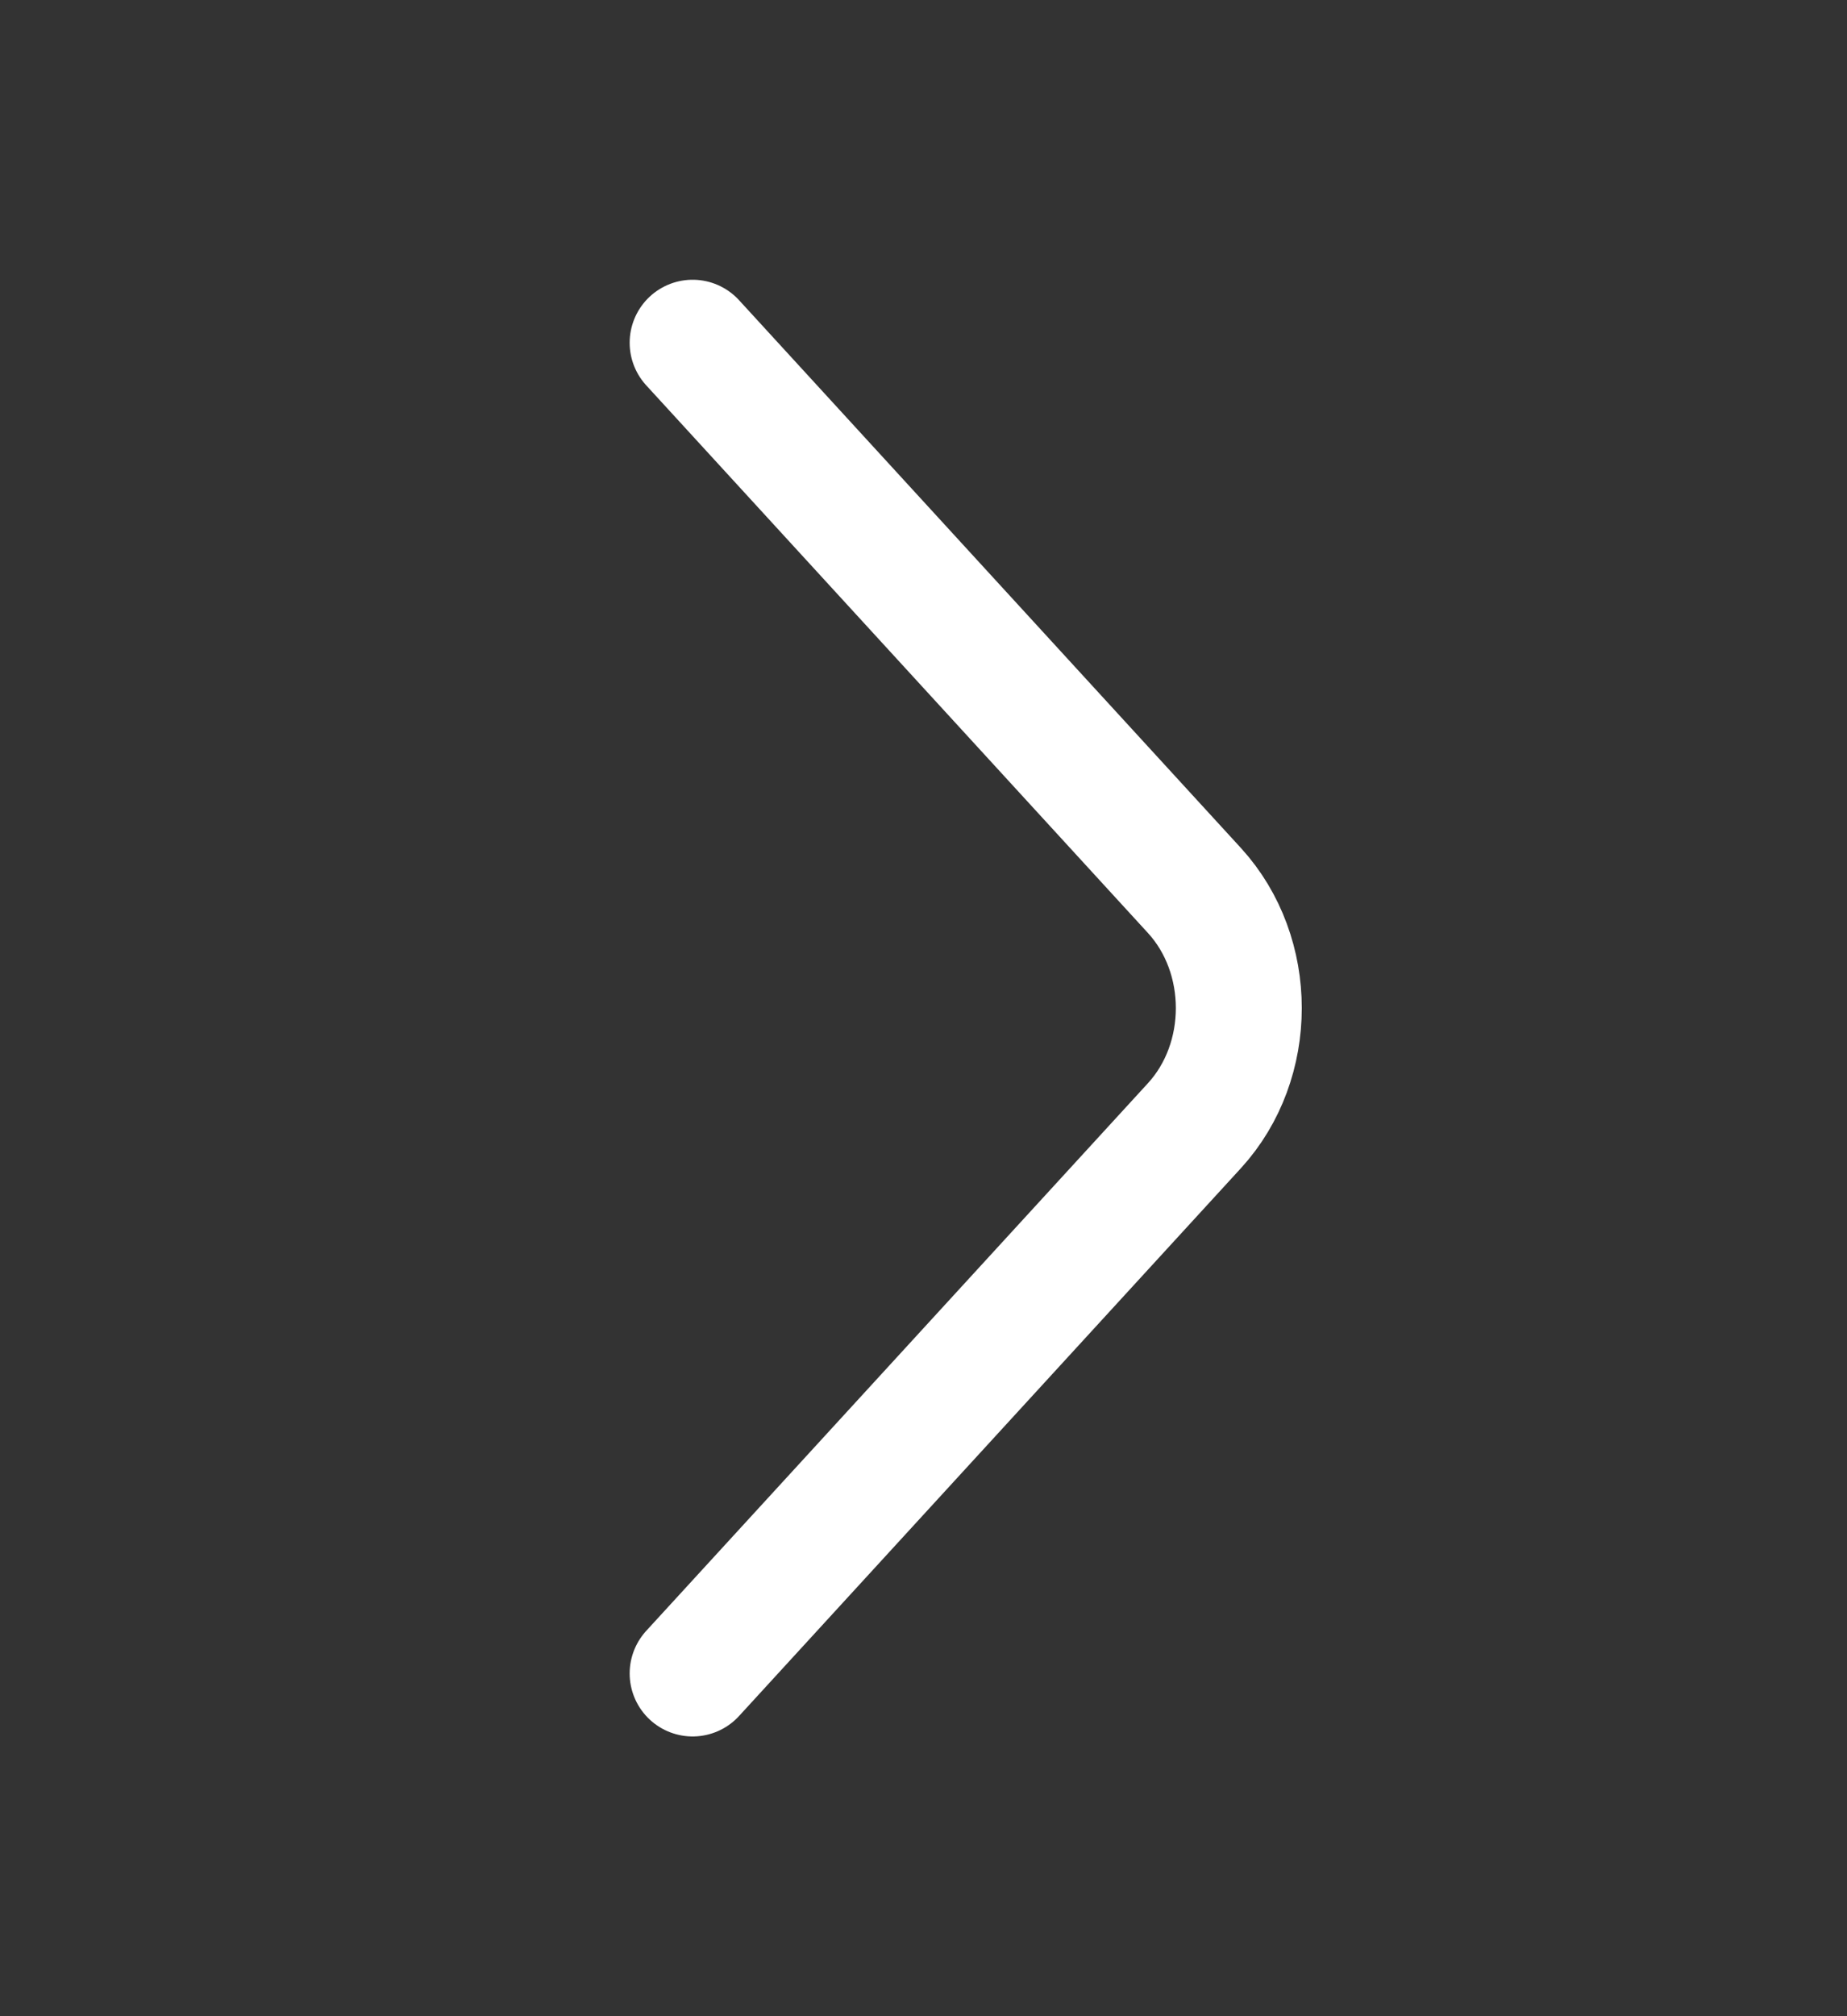 <svg width="22" height="24" viewBox="0 0 22 24" fill="none" xmlns="http://www.w3.org/2000/svg">
<rect x="0" y="0" width="22" height="24" fill="#333333" stroke="none"/>
<path d="M8.25 19.92L14.227 13.4C14.932 12.63 14.932 11.37 14.227 10.6L8.25 4.08" stroke="white" stroke-width="1.5" stroke-miterlimit="10" stroke-linecap="round" stroke-linejoin="round"/>
</svg>
